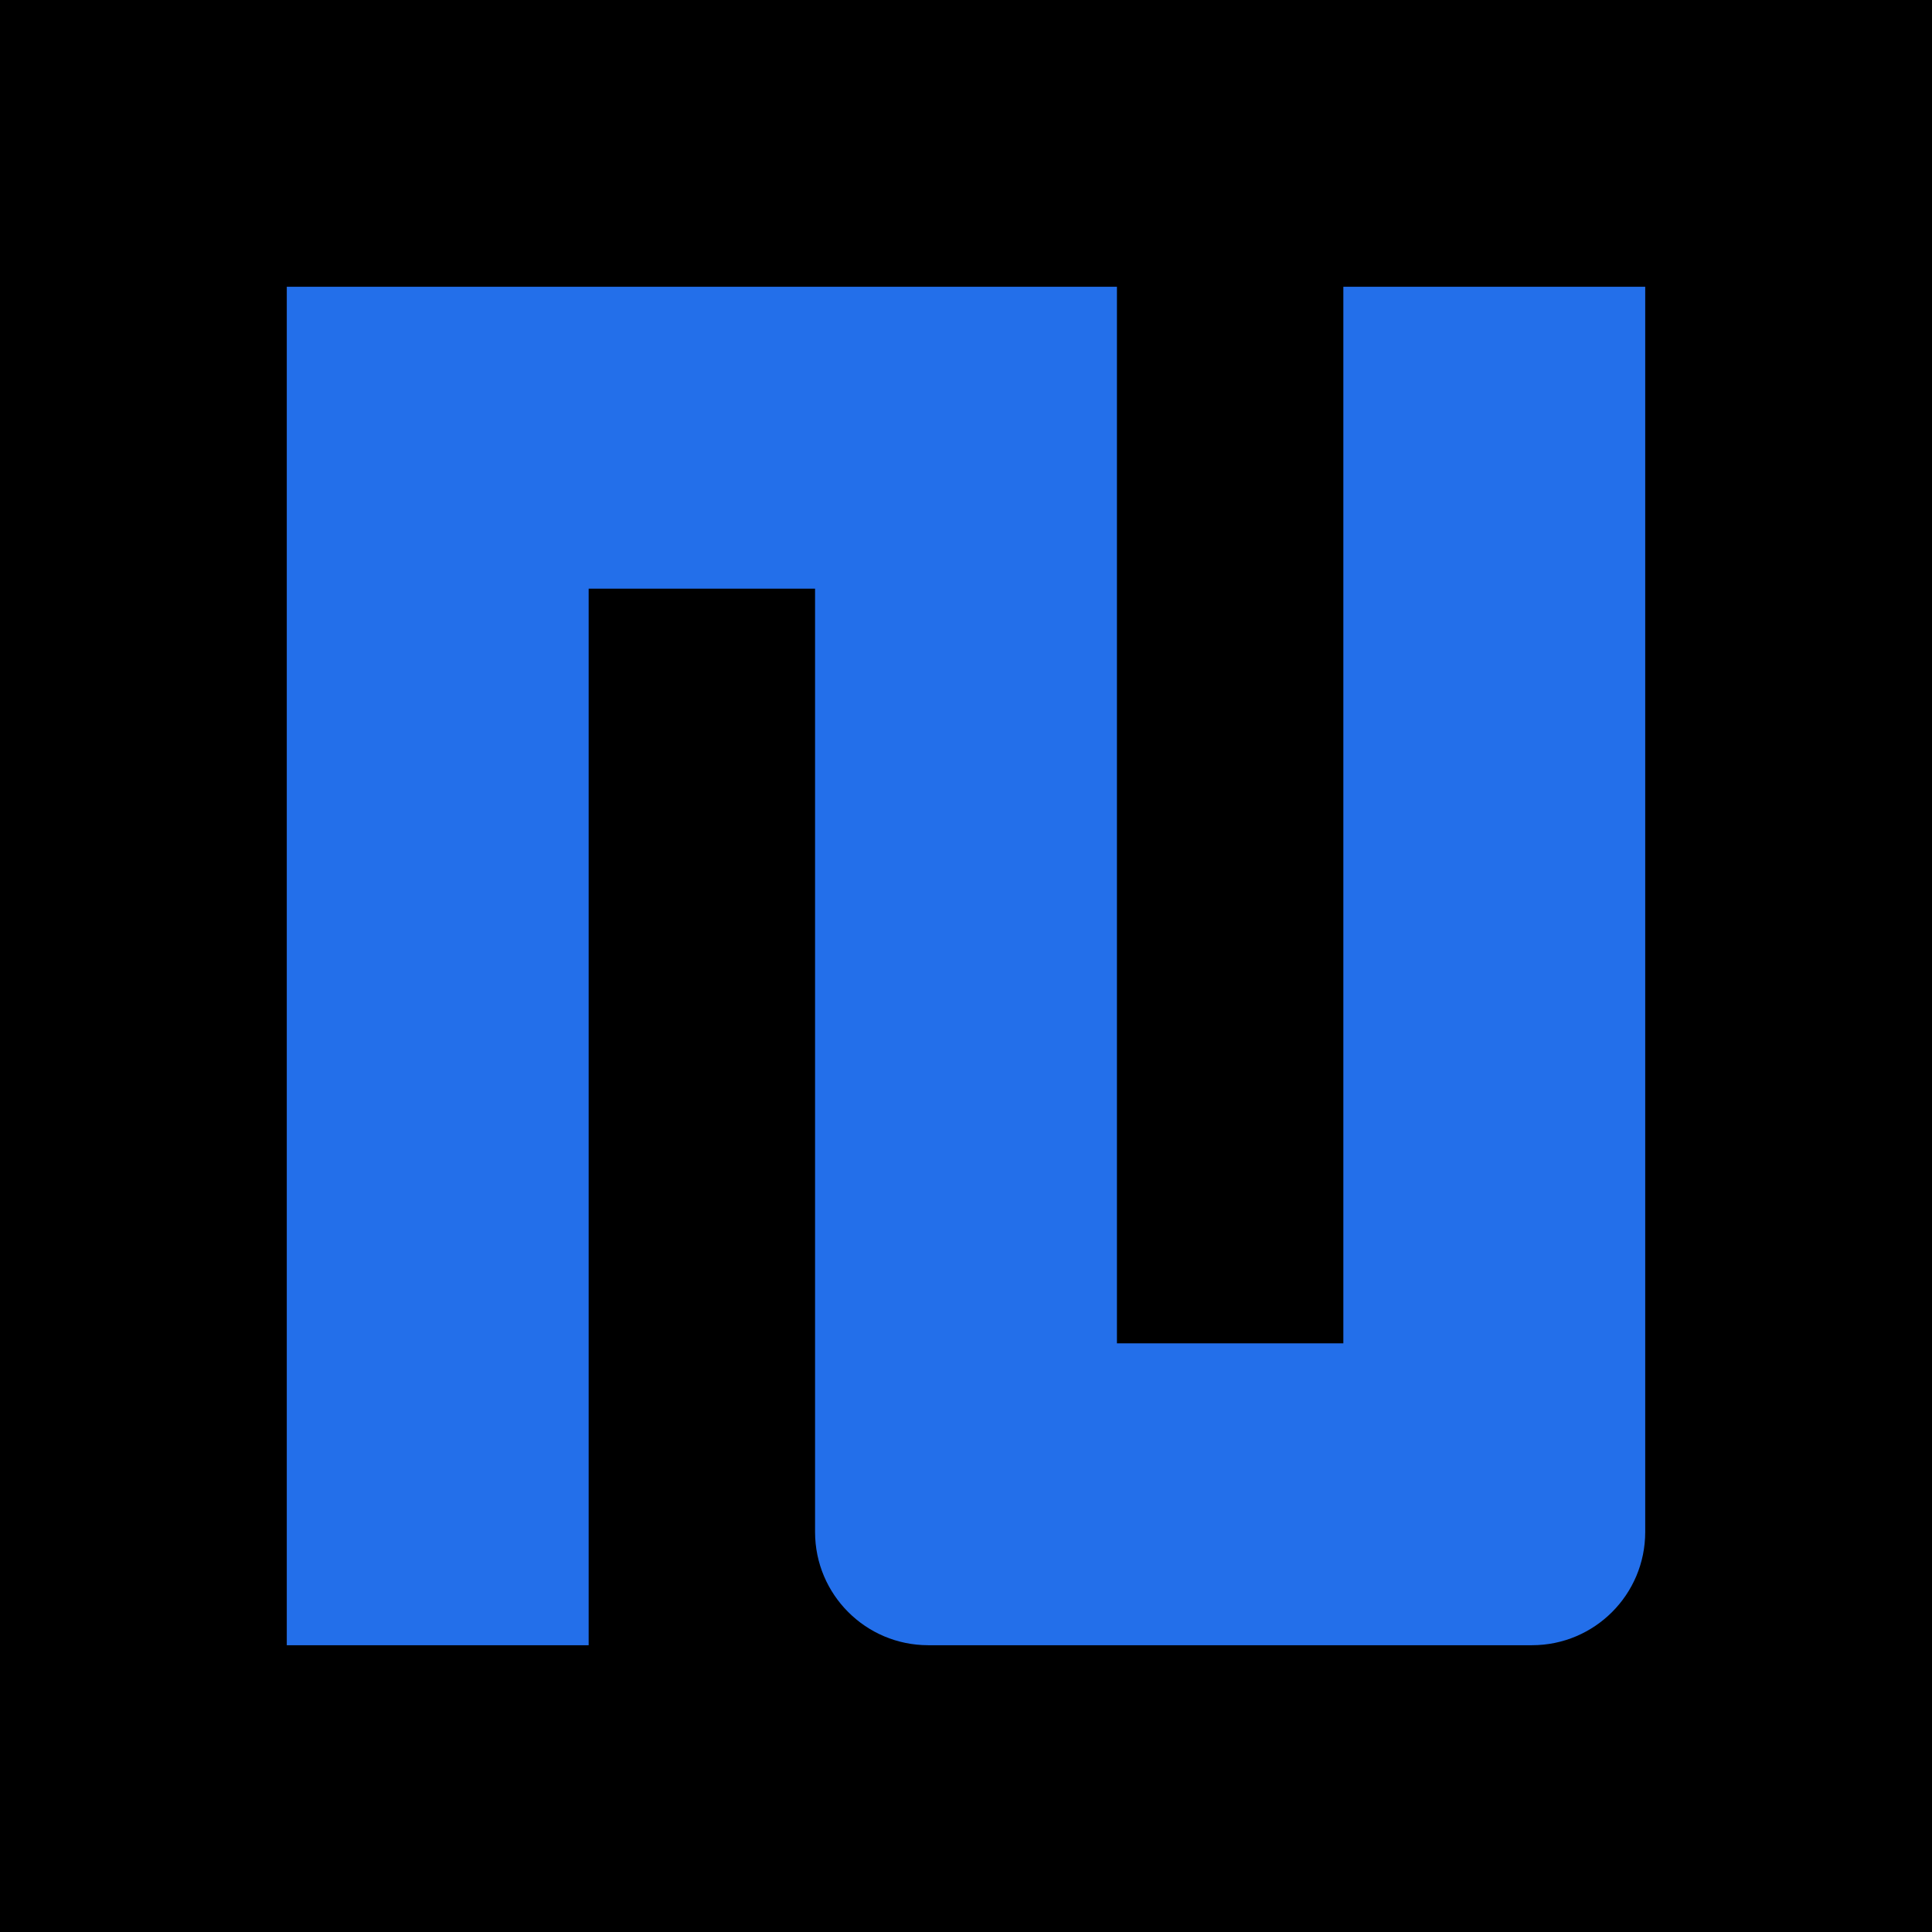 <svg width="512" height="512" viewBox="0 0 512 512" fill="none" xmlns="http://www.w3.org/2000/svg">
<rect width="512" height="512" fill="black"/>
<path d="M296 76V356H356V76H436V406C436 422.569 422.569 436 406 436H246C229.431 436 216 422.569 216 406V156H156V436H76V76H296Z" fill="#236FEA"/>
</svg>
